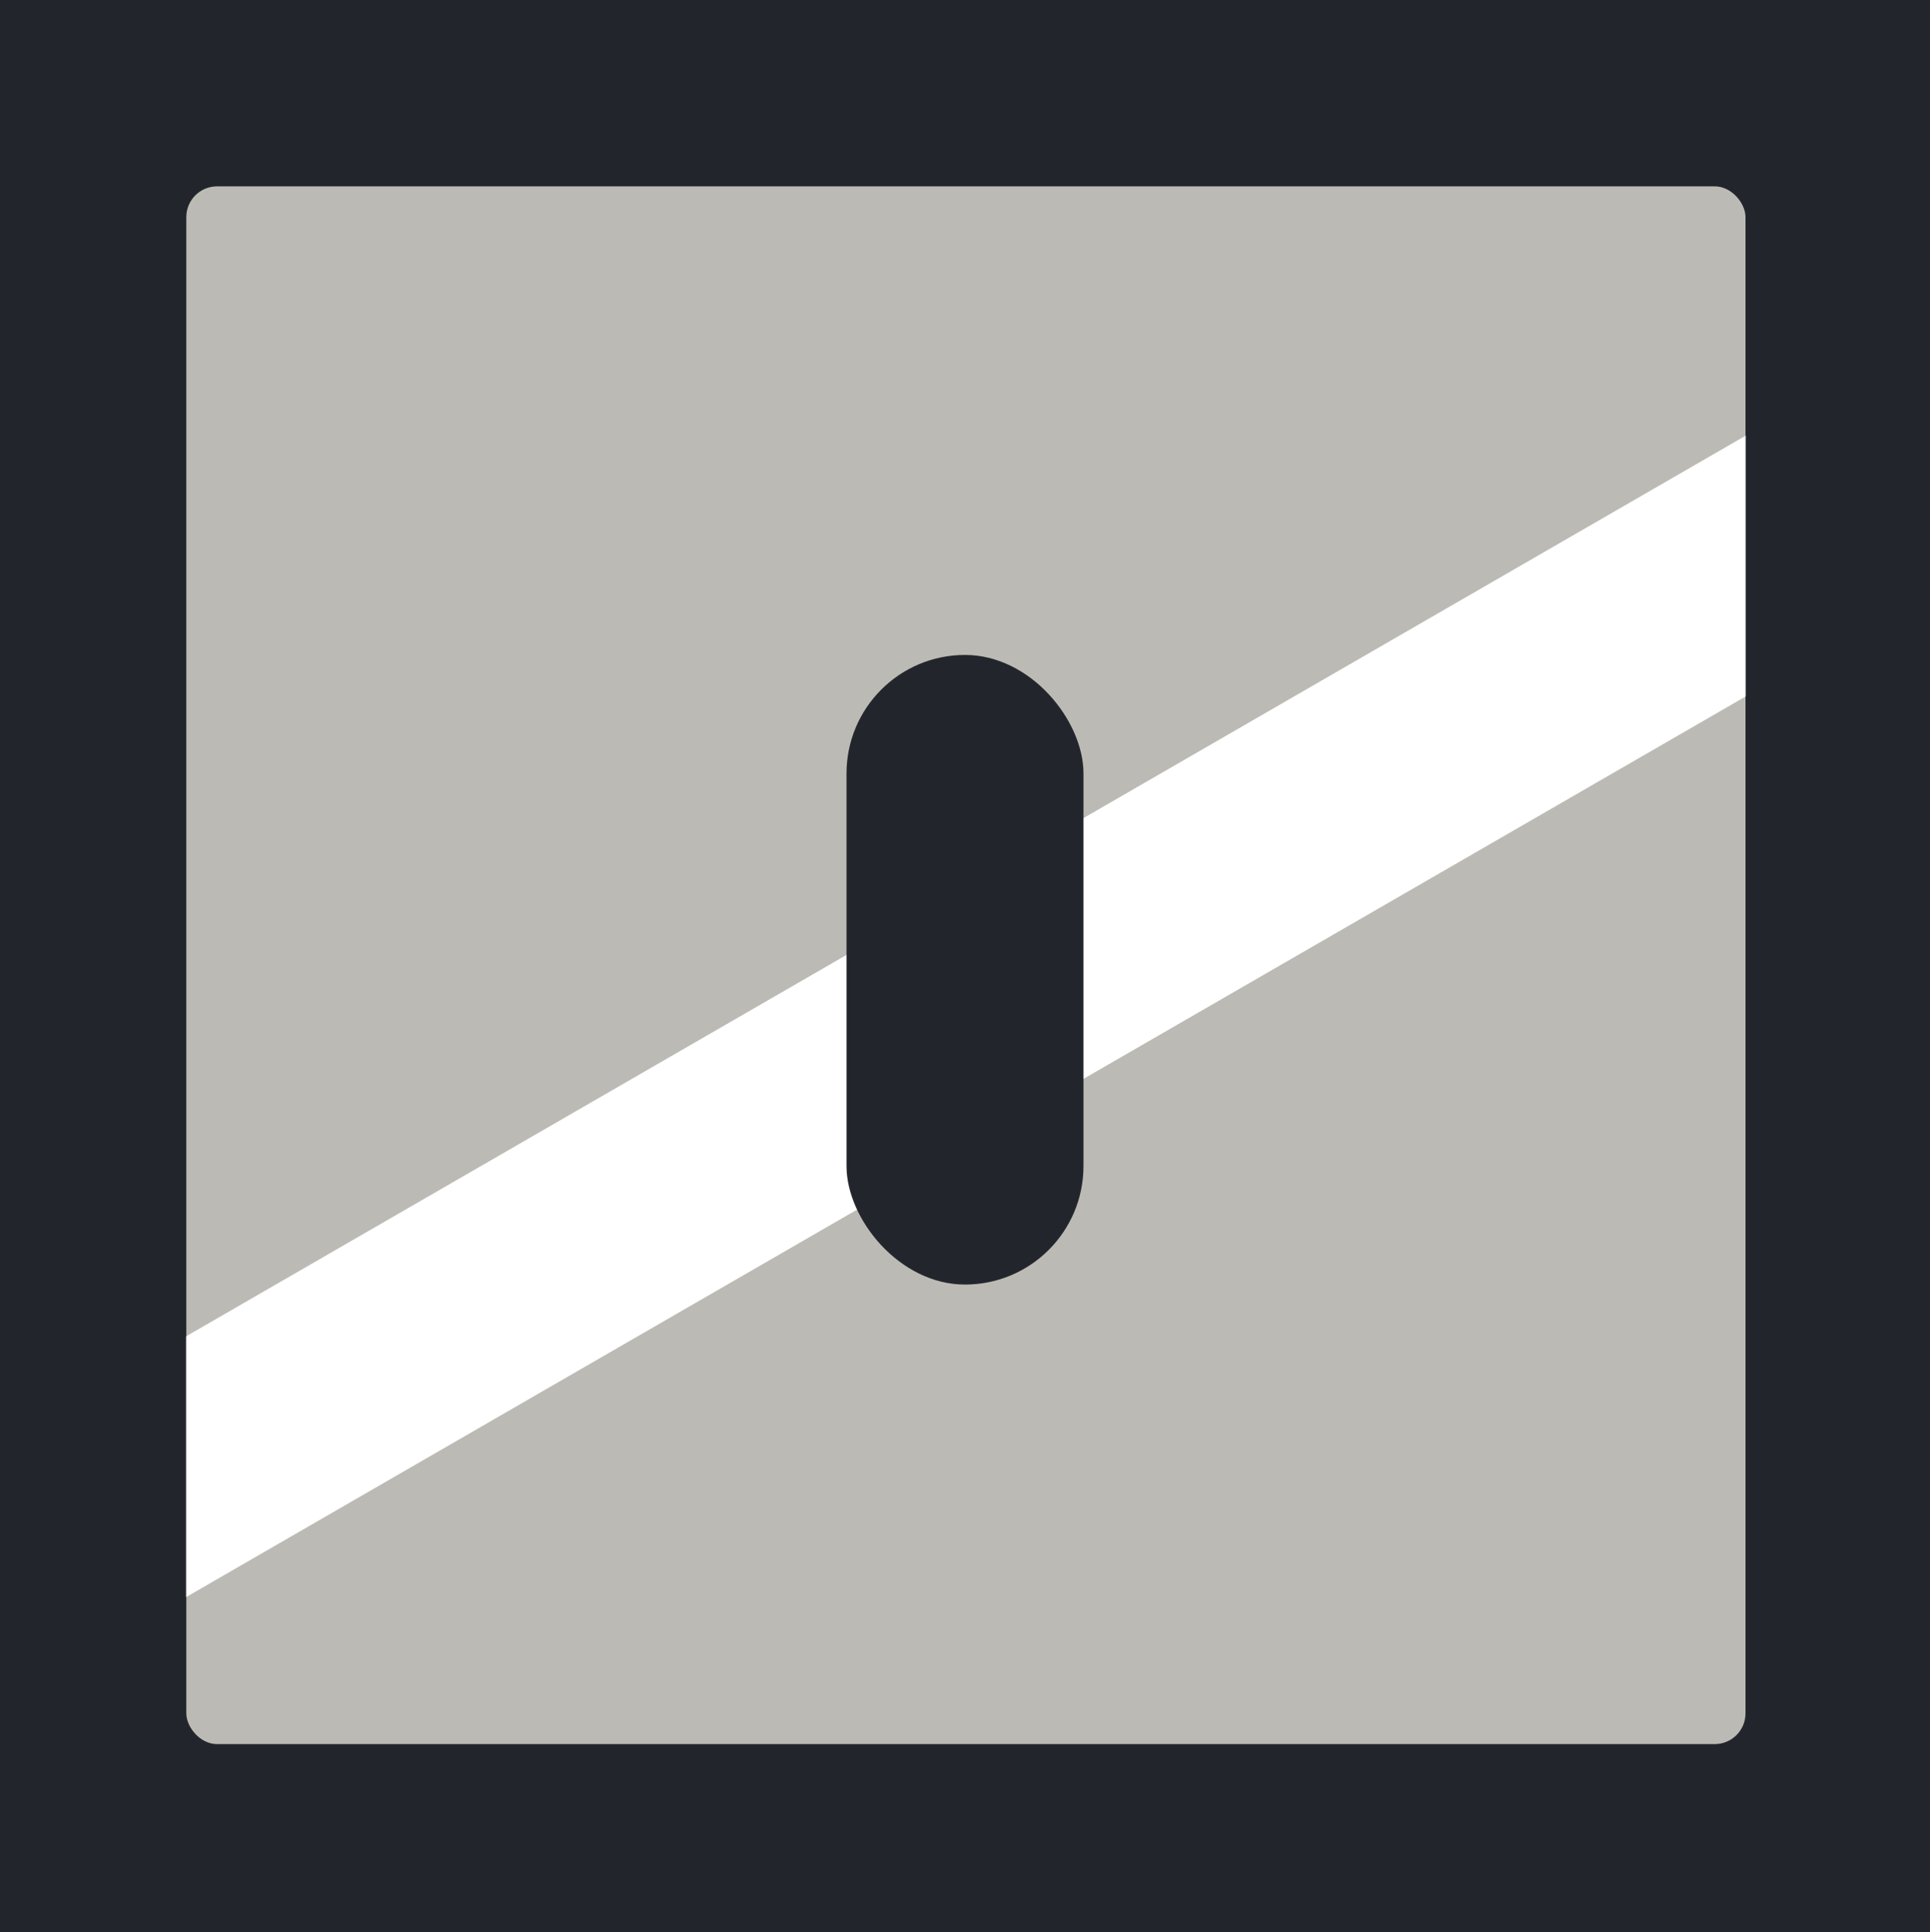 <svg width="1067" height="1068" viewBox="0 0 1067 1068" fill="none" xmlns="http://www.w3.org/2000/svg">
<rect width="1067" height="1068" fill="#1E1E1E"/>
<path d="M1067 0H0V1068H1067V0Z" fill="#22262C"/>
<rect x="103" y="103" width="862" height="861" rx="17" fill="#BCBAB4"/>
<mask id="mask0_0_1" style="mask-type:alpha" maskUnits="userSpaceOnUse" x="103" y="103" width="862" height="861">
<rect x="103" y="103" width="862" height="861" rx="17" fill="#D9D9D9"/>
</mask>
<g mask="url(#mask0_0_1)">
<rect y="798" width="1224" height="124.836" transform="rotate(-30 0 798)" fill="white"/>
</g>
<rect x="468" y="362" width="131" height="348" rx="65.5" fill="#22262C"/>
</svg>
